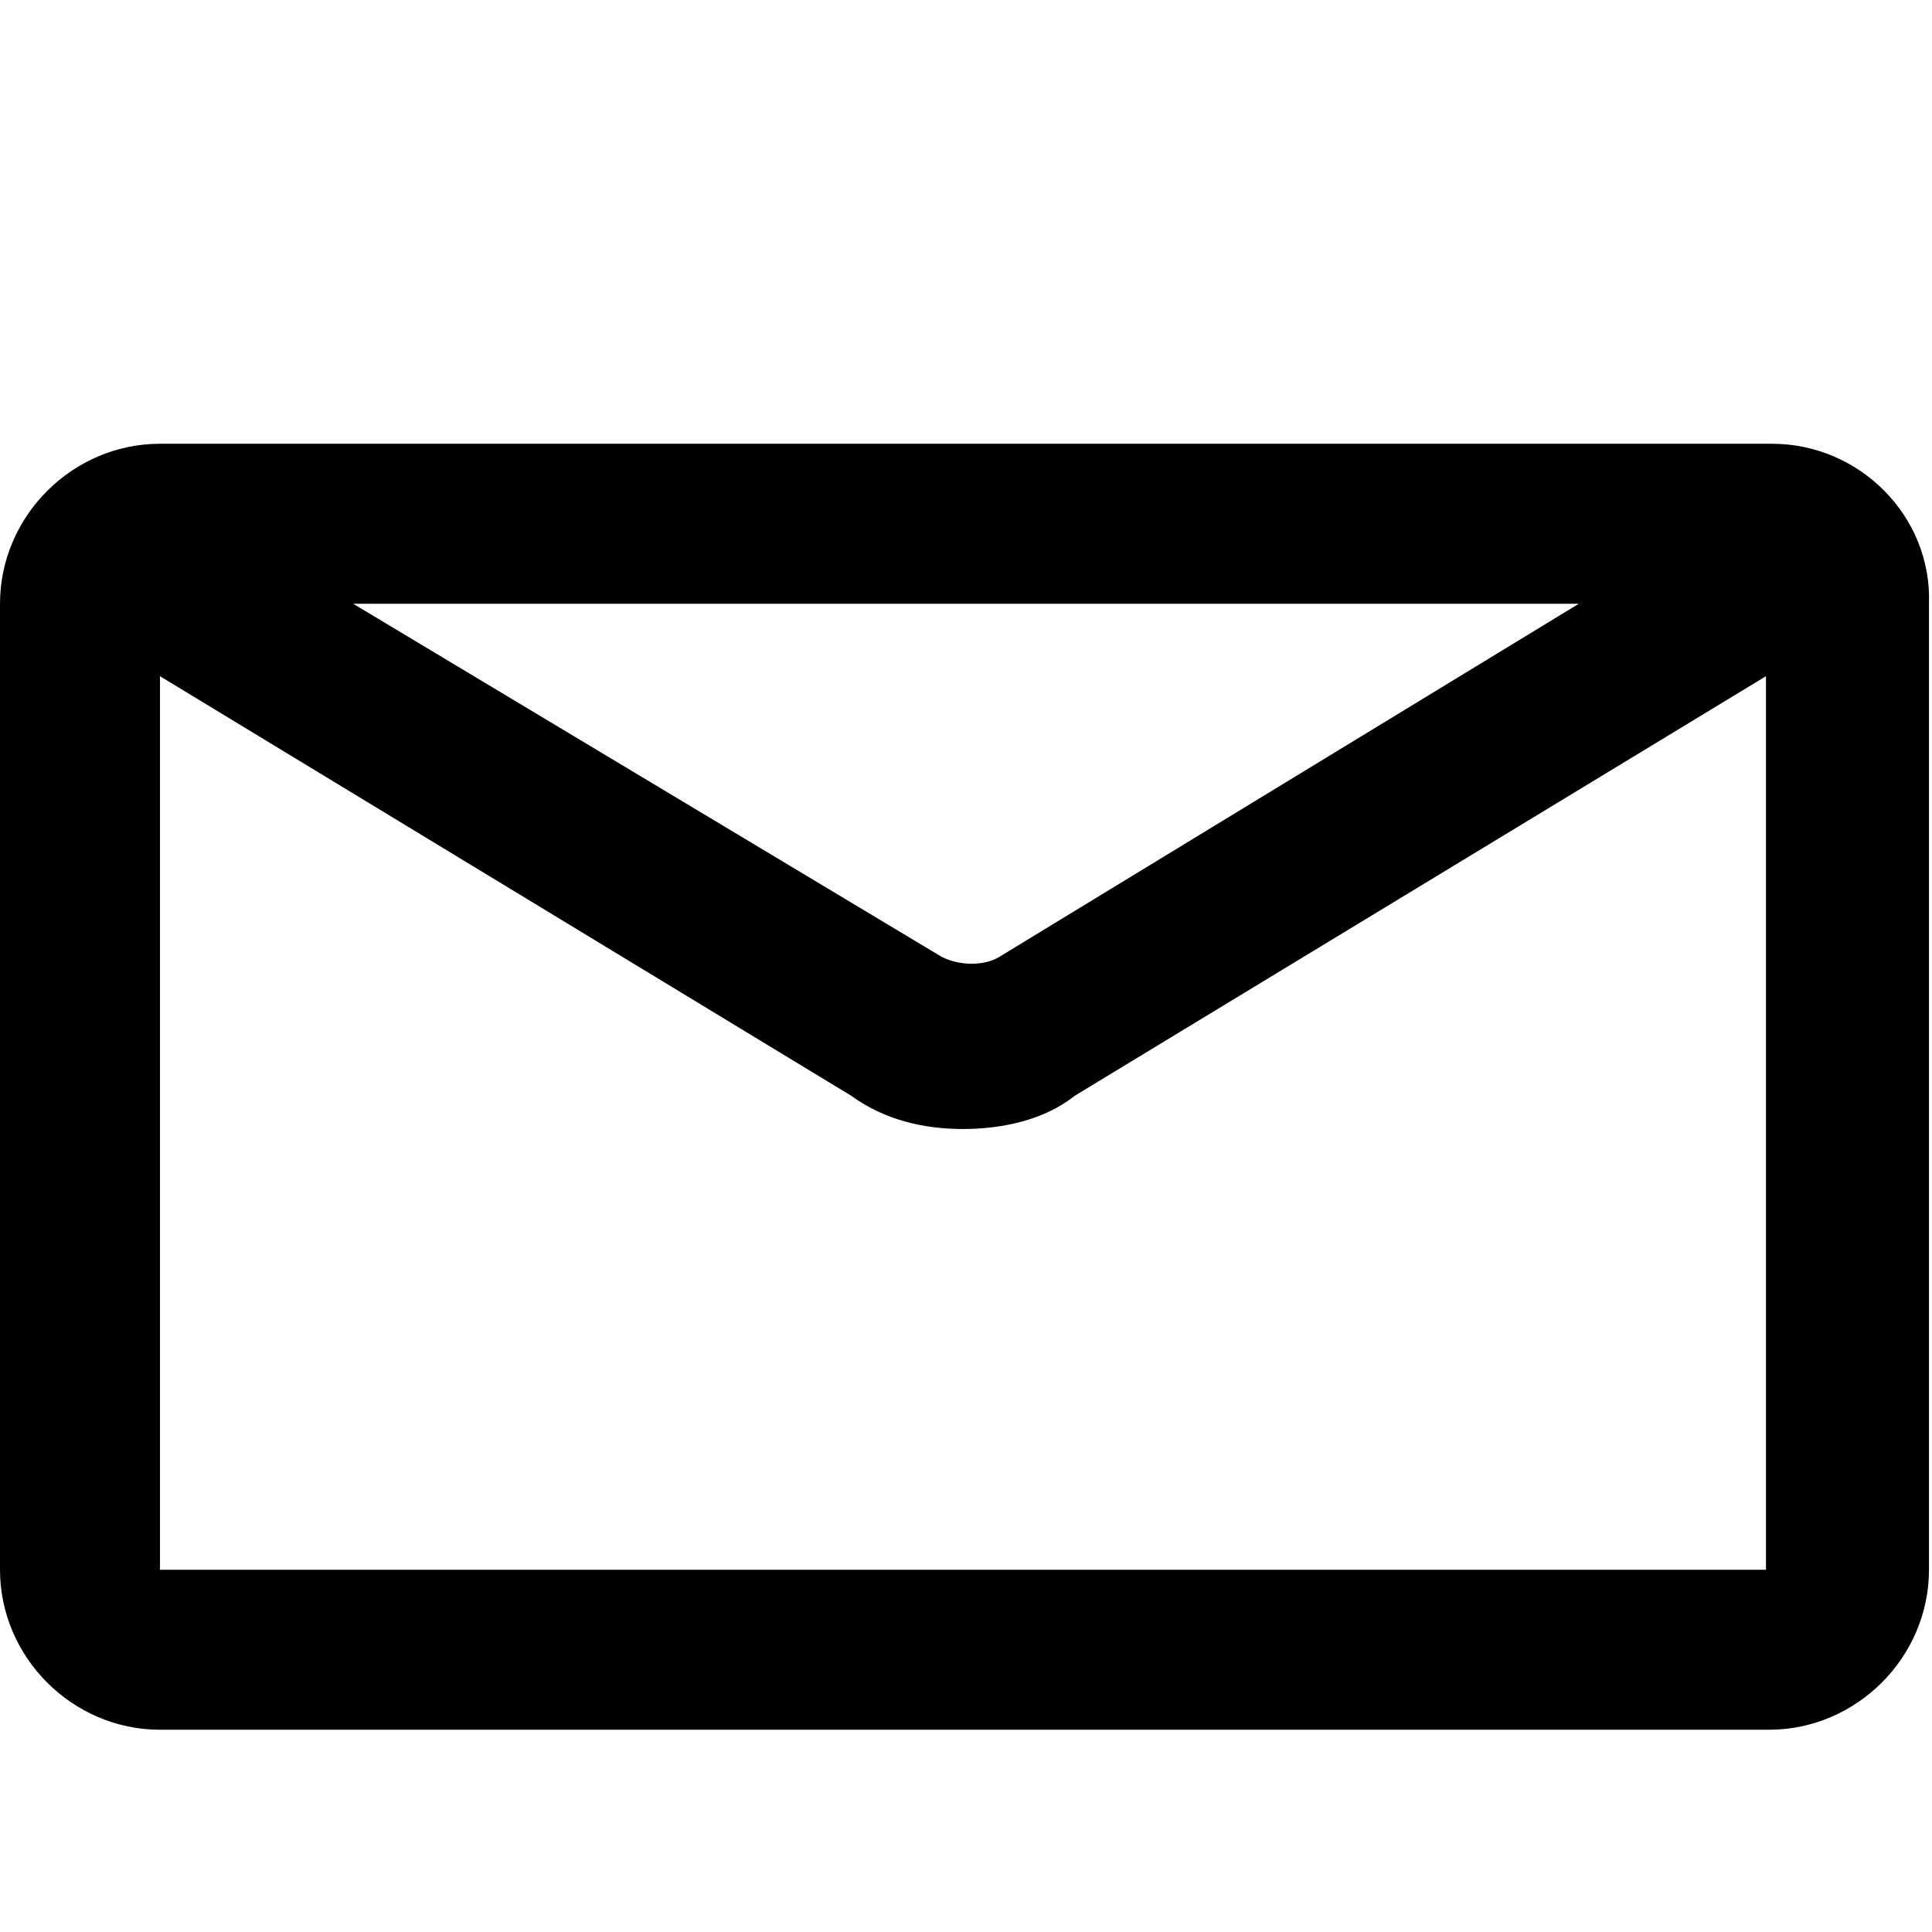 <?xml version="1.0" encoding="utf-8"?>
<!-- Generator: Adobe Illustrator 23.0.0, SVG Export Plug-In . SVG Version: 6.00 Build 0)  -->
<svg version="1.1" id="Layer_1" xmlns="http://www.w3.org/2000/svg" xmlns:xlink="http://www.w3.org/1999/xlink" x="0px" y="0px"
	 viewBox="0 -4 64 64" style="enable-background:new 0 0 64 64;" xml:space="preserve">
<path d="M58.7,10.7H5.3C2.4,10.7,0,13.1,0,16v32c0,2.9,2.4,5.3,5.3,5.3h53.3c2.9,0,5.3-2.4,5.3-5.3V16C64,13.1,61.6,10.7,58.7,10.7z
	 M52.3,16L33.1,27.7c-0.5,0.3-1.3,0.3-1.9,0L11.7,16H52.3z M5.3,48V18.4l22.9,13.9c1.1,0.8,2.4,1.1,3.7,1.1c1.3,0,2.7-0.3,3.7-1.1
	l22.9-13.9V48H5.3z"/>
</svg>
